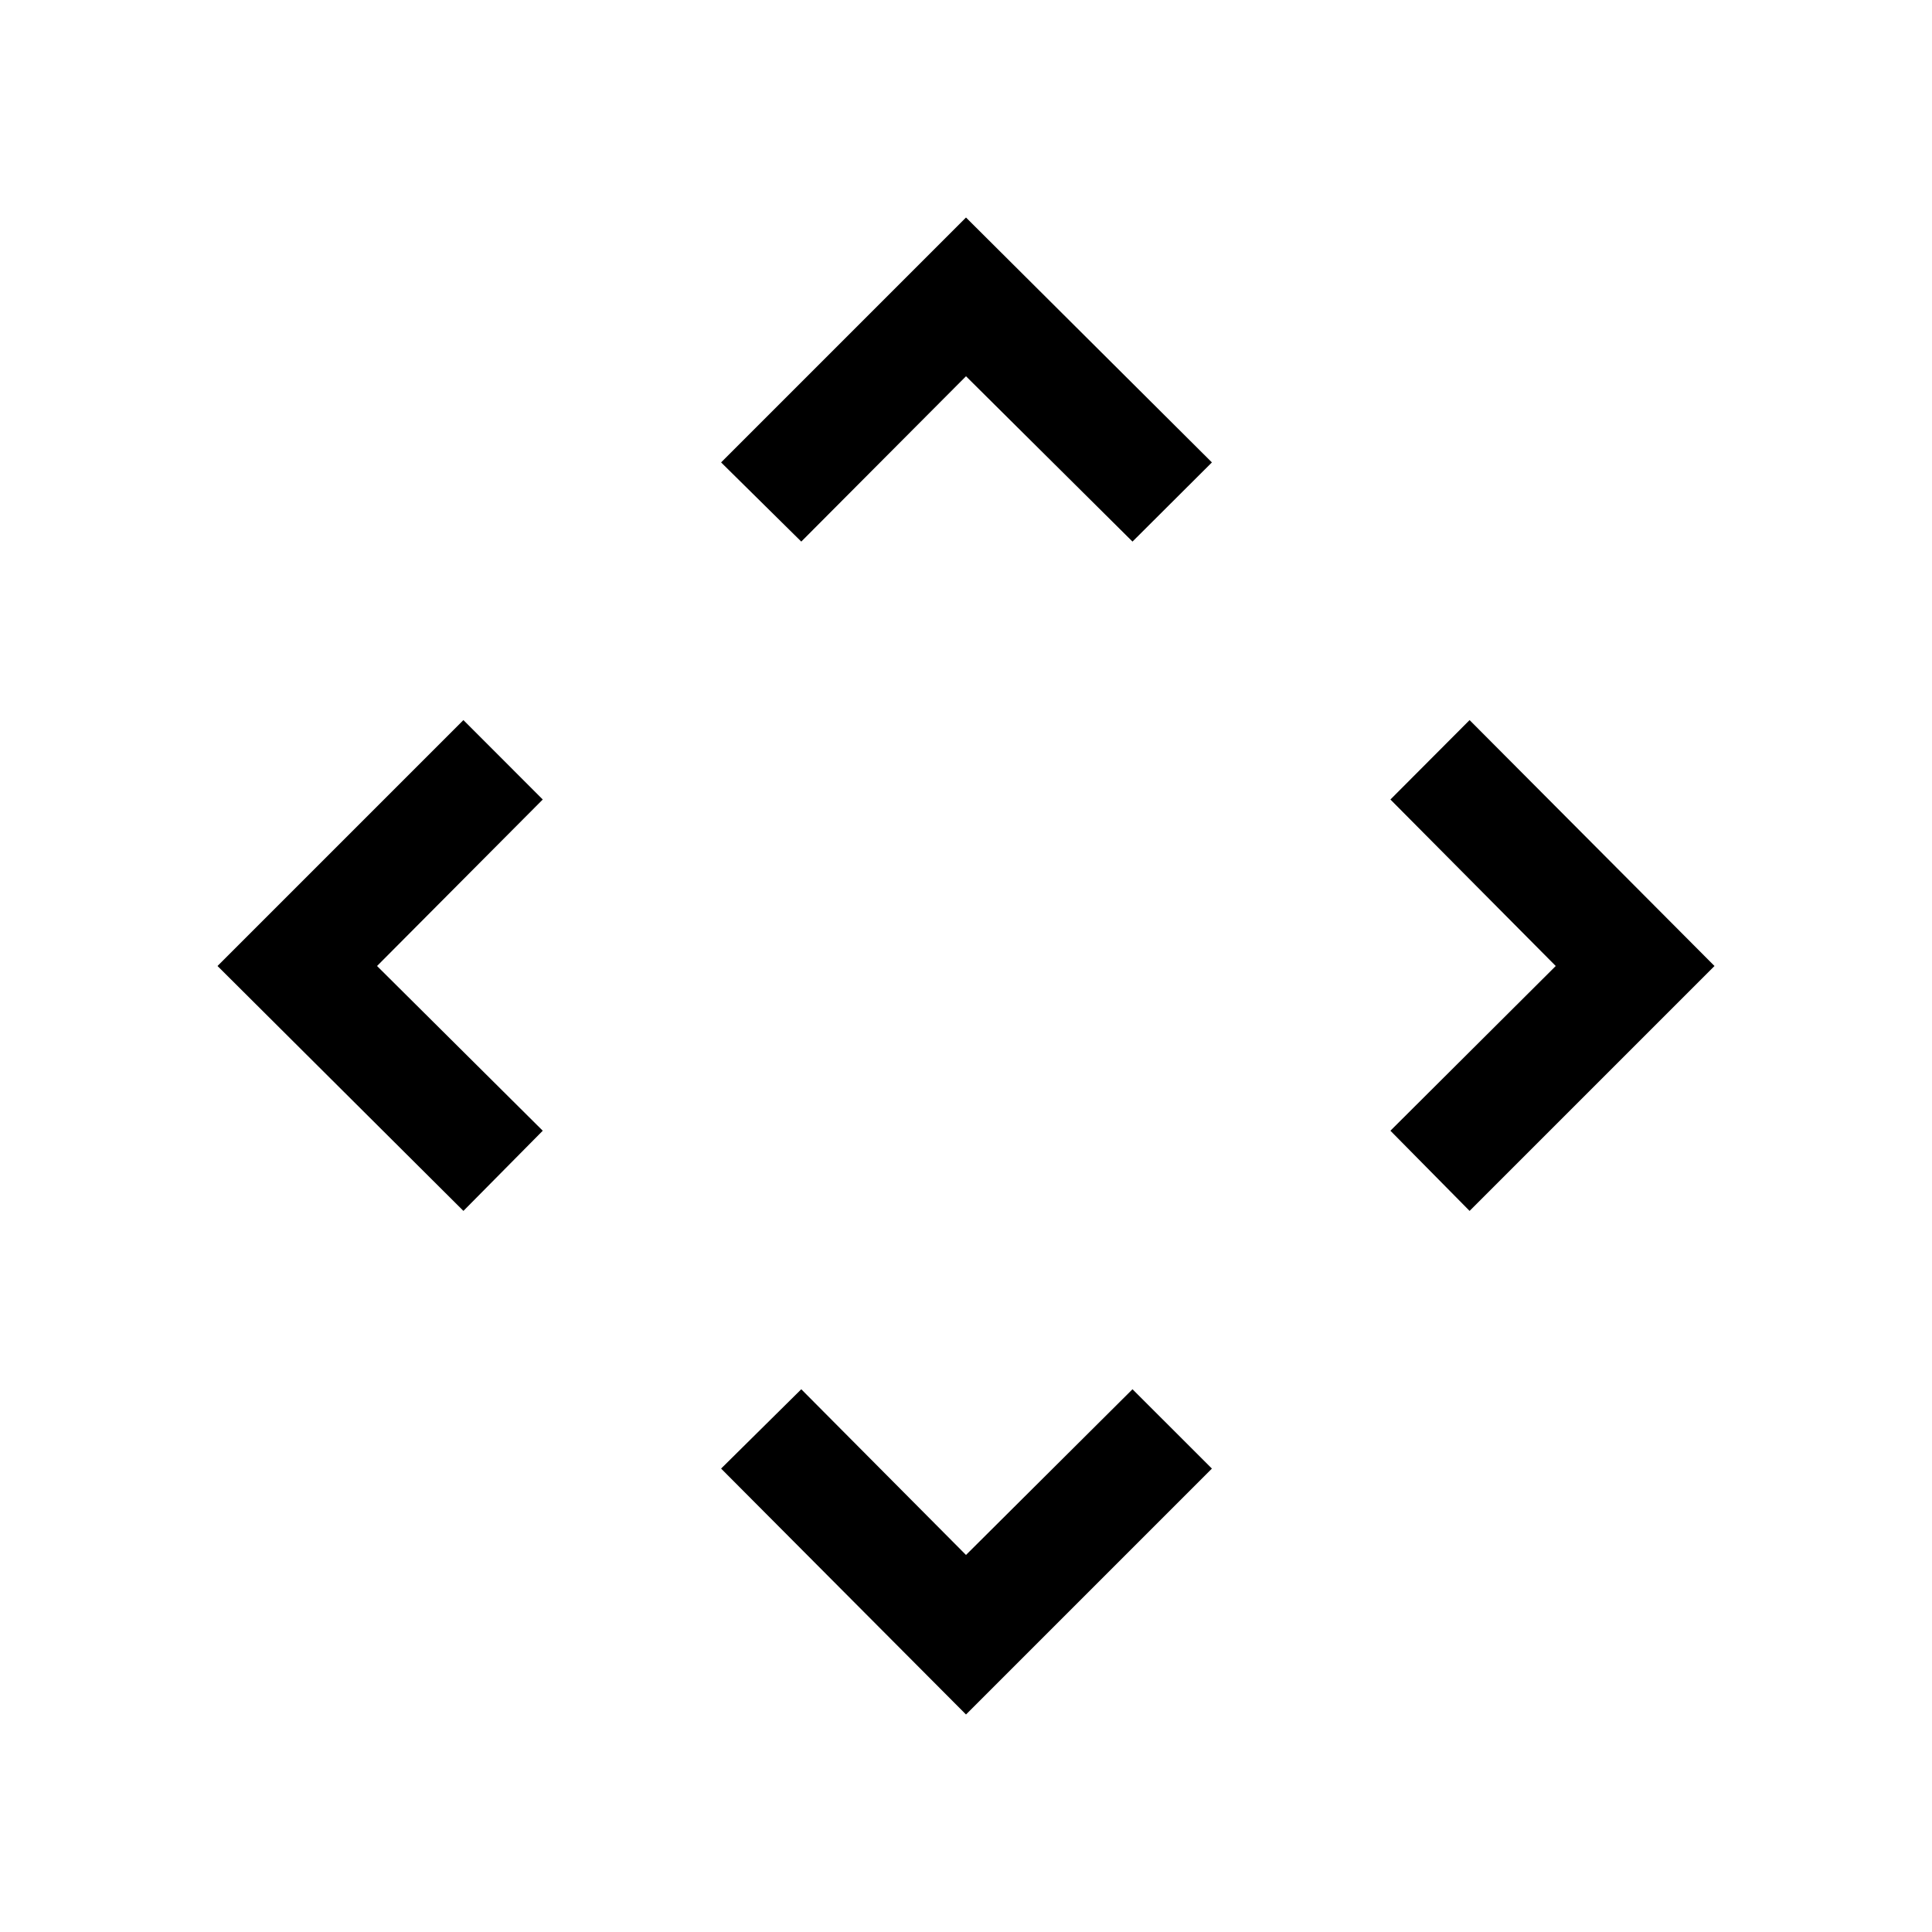 <svg xmlns="http://www.w3.org/2000/svg" height="24" viewBox="0 -960 960 960" width="24"><path d="m480-187.35 82.73-82.34 39.46 39.42L480-108.08 358.31-230.27l39.84-39.42L480-187.35ZM187.35-480l82.34 81.85-39.42 39.84L108.08-480l122.19-122.19 39.42 39.46L187.35-480Zm585.69 0-82.15-82.73 39.34-39.46L851.92-480 730.23-358.31l-39.34-39.84L773.04-480ZM480-773.04l-81.85 82.15-39.84-39.34L480-851.92l122.19 121.69-39.46 39.34L480-773.04Z"/></svg>